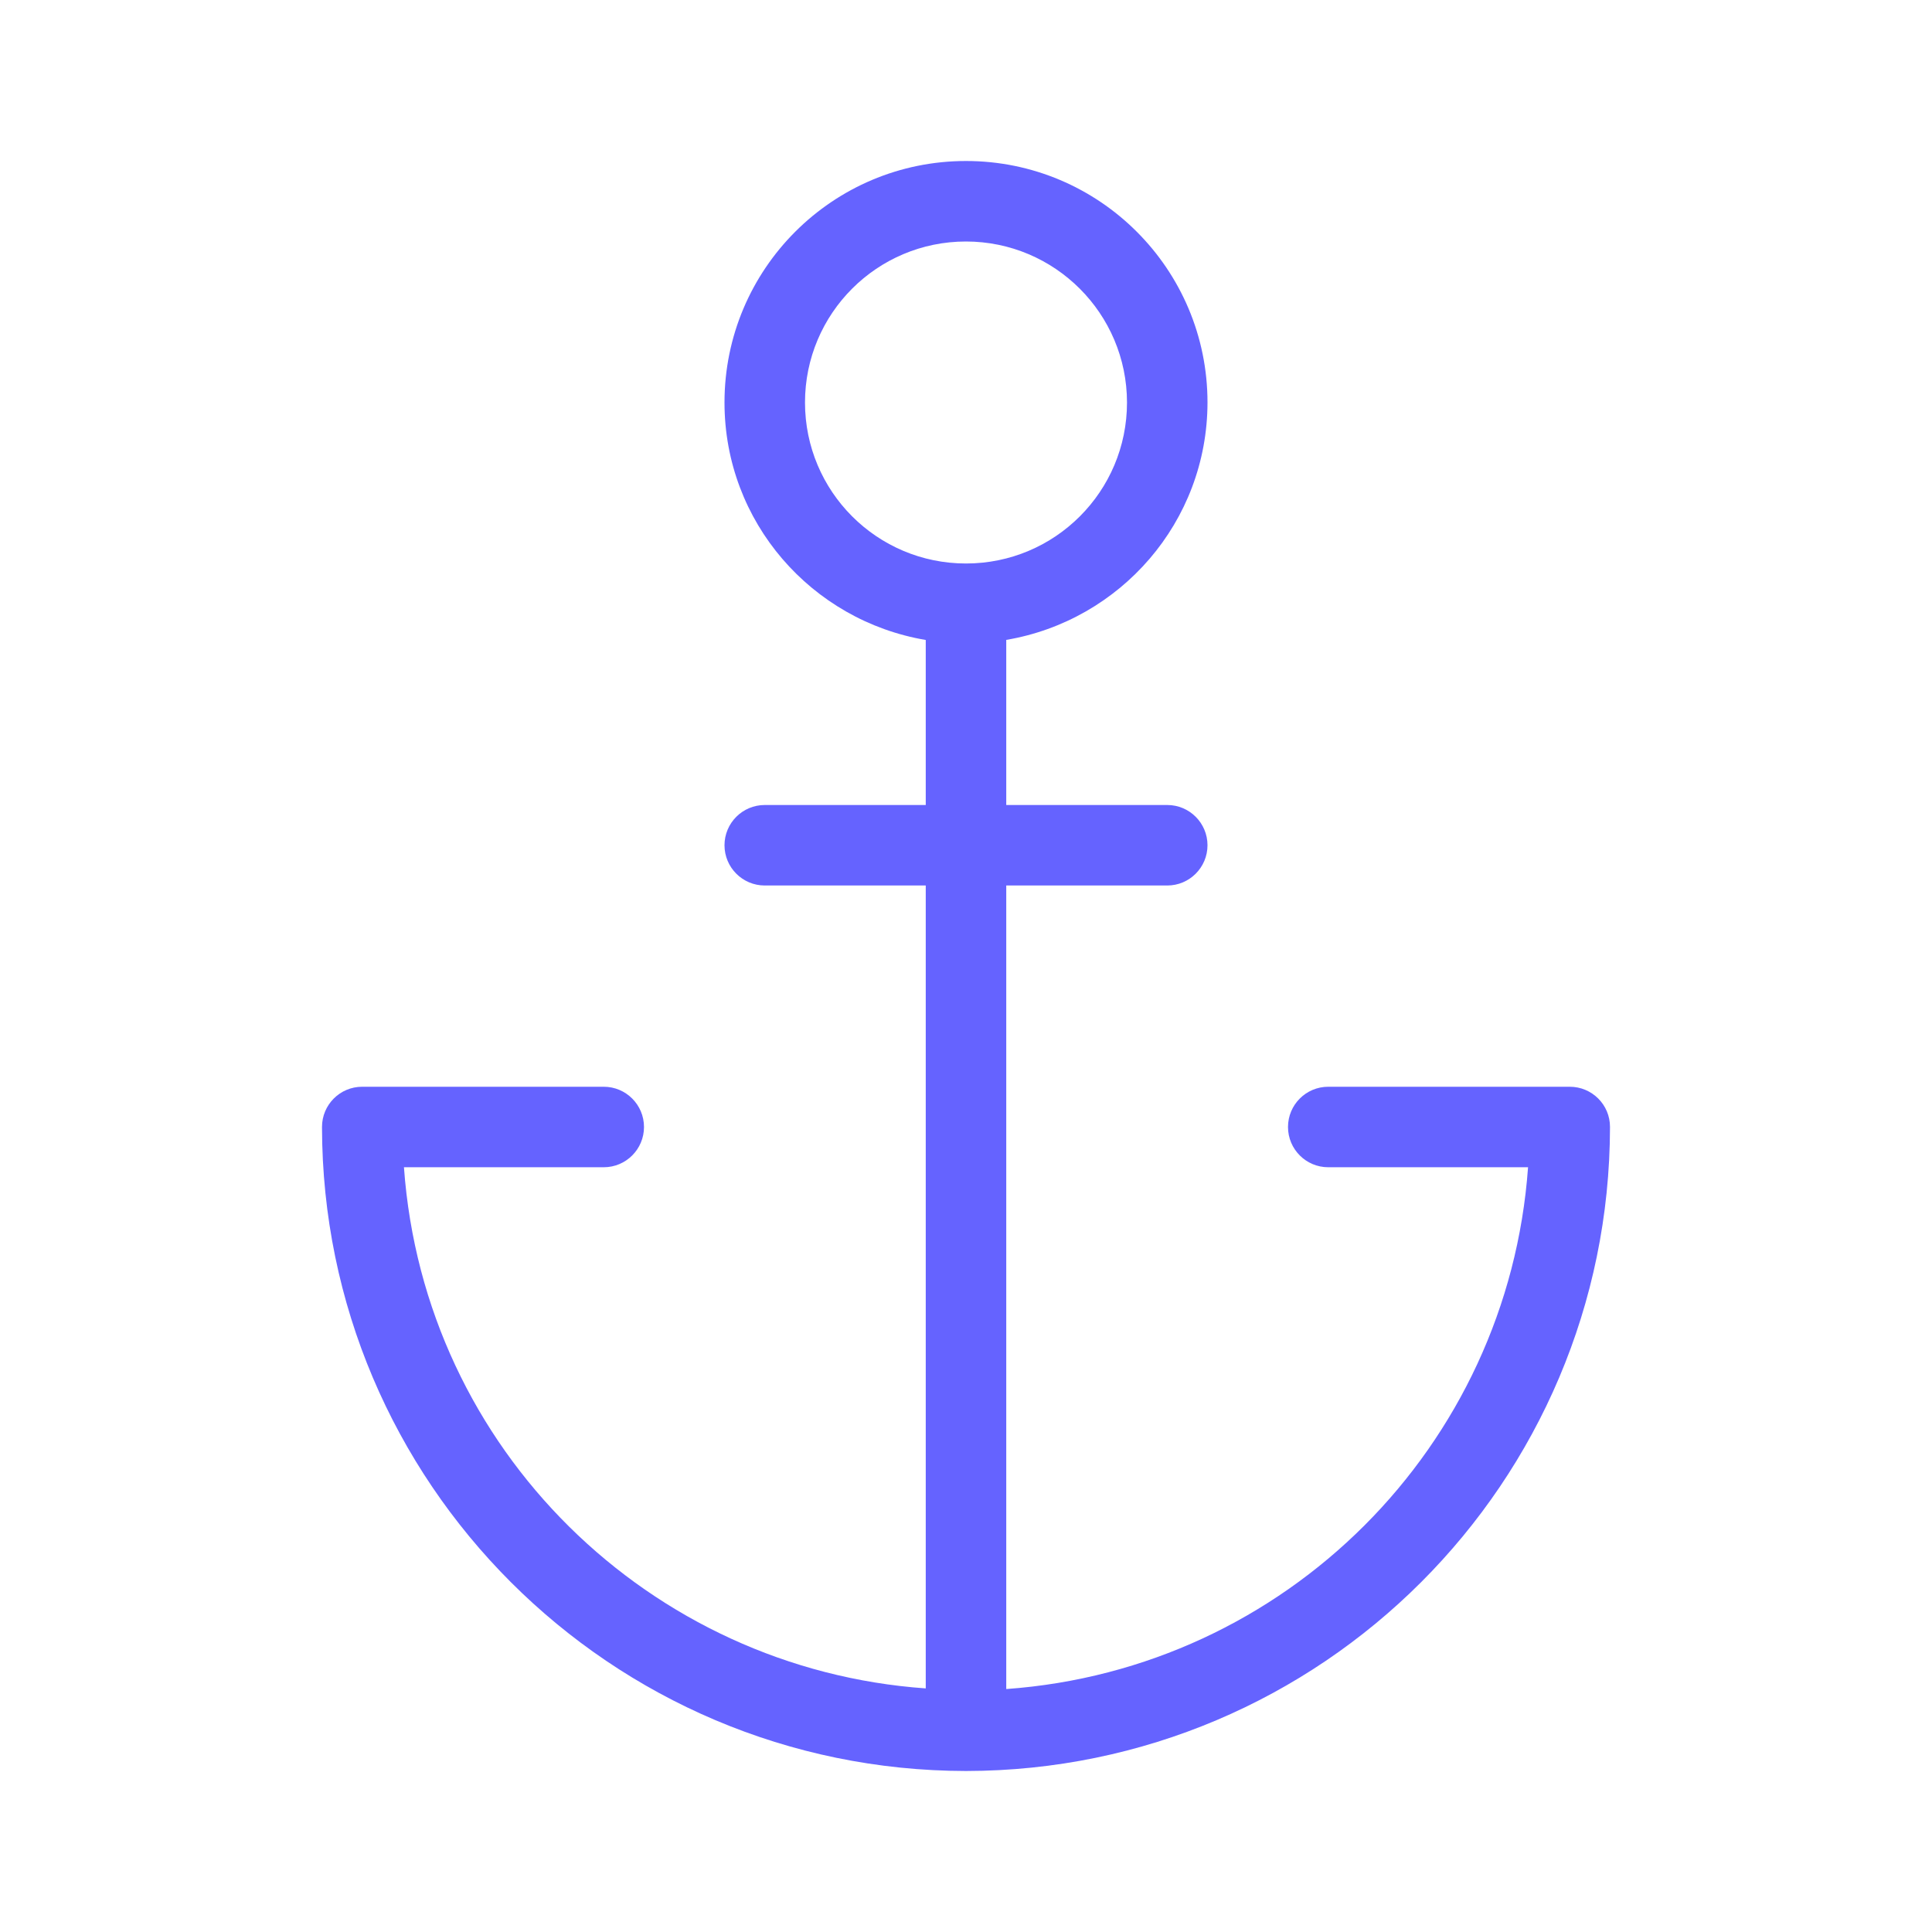 <svg xmlns="http://www.w3.org/2000/svg" enable-background="new 0 0 24 24" viewBox="0 0 24 24"><path fill="#6563ff" d="M19.5,13.5h-3c-0.276,0-0.5,0.224-0.5,0.5s0.224,0.5,0.5,0.5h2.482c-0.249,3.472-3.01,6.233-6.482,6.482c-0,0-0,0-0,0V11h2c0.276,0,0.5-0.224,0.5-0.5S14.776,10,14.5,10h-2V7.949C13.917,7.709,14.998,6.485,15,5c0-1.657-1.343-3-3-3S9,3.343,9,5c0,1.486,1.082,2.71,2.5,2.95V10h-2C9.224,10,9,10.224,9,10.5S9.224,11,9.5,11h2v9.974C8.081,20.733,5.27,18.018,5.018,14.5H7.5C7.776,14.5,8,14.276,8,14s-0.224-0.5-0.5-0.5h-3c-0,0-0,0-0.001,0C4.223,13.5,4,13.724,4,14c0.005,4.416,3.584,7.995,8,8c4.416-0.005,7.995-3.584,8-8c0-0,0-0,0-0.001C20,13.723,19.776,13.5,19.5,13.5z M10,5c0-1.105,0.895-2,2-2c1.104,0.001,1.999,0.896,2,2c0,1.105-0.895,2-2,2S10,6.105,10,5z"/></svg>